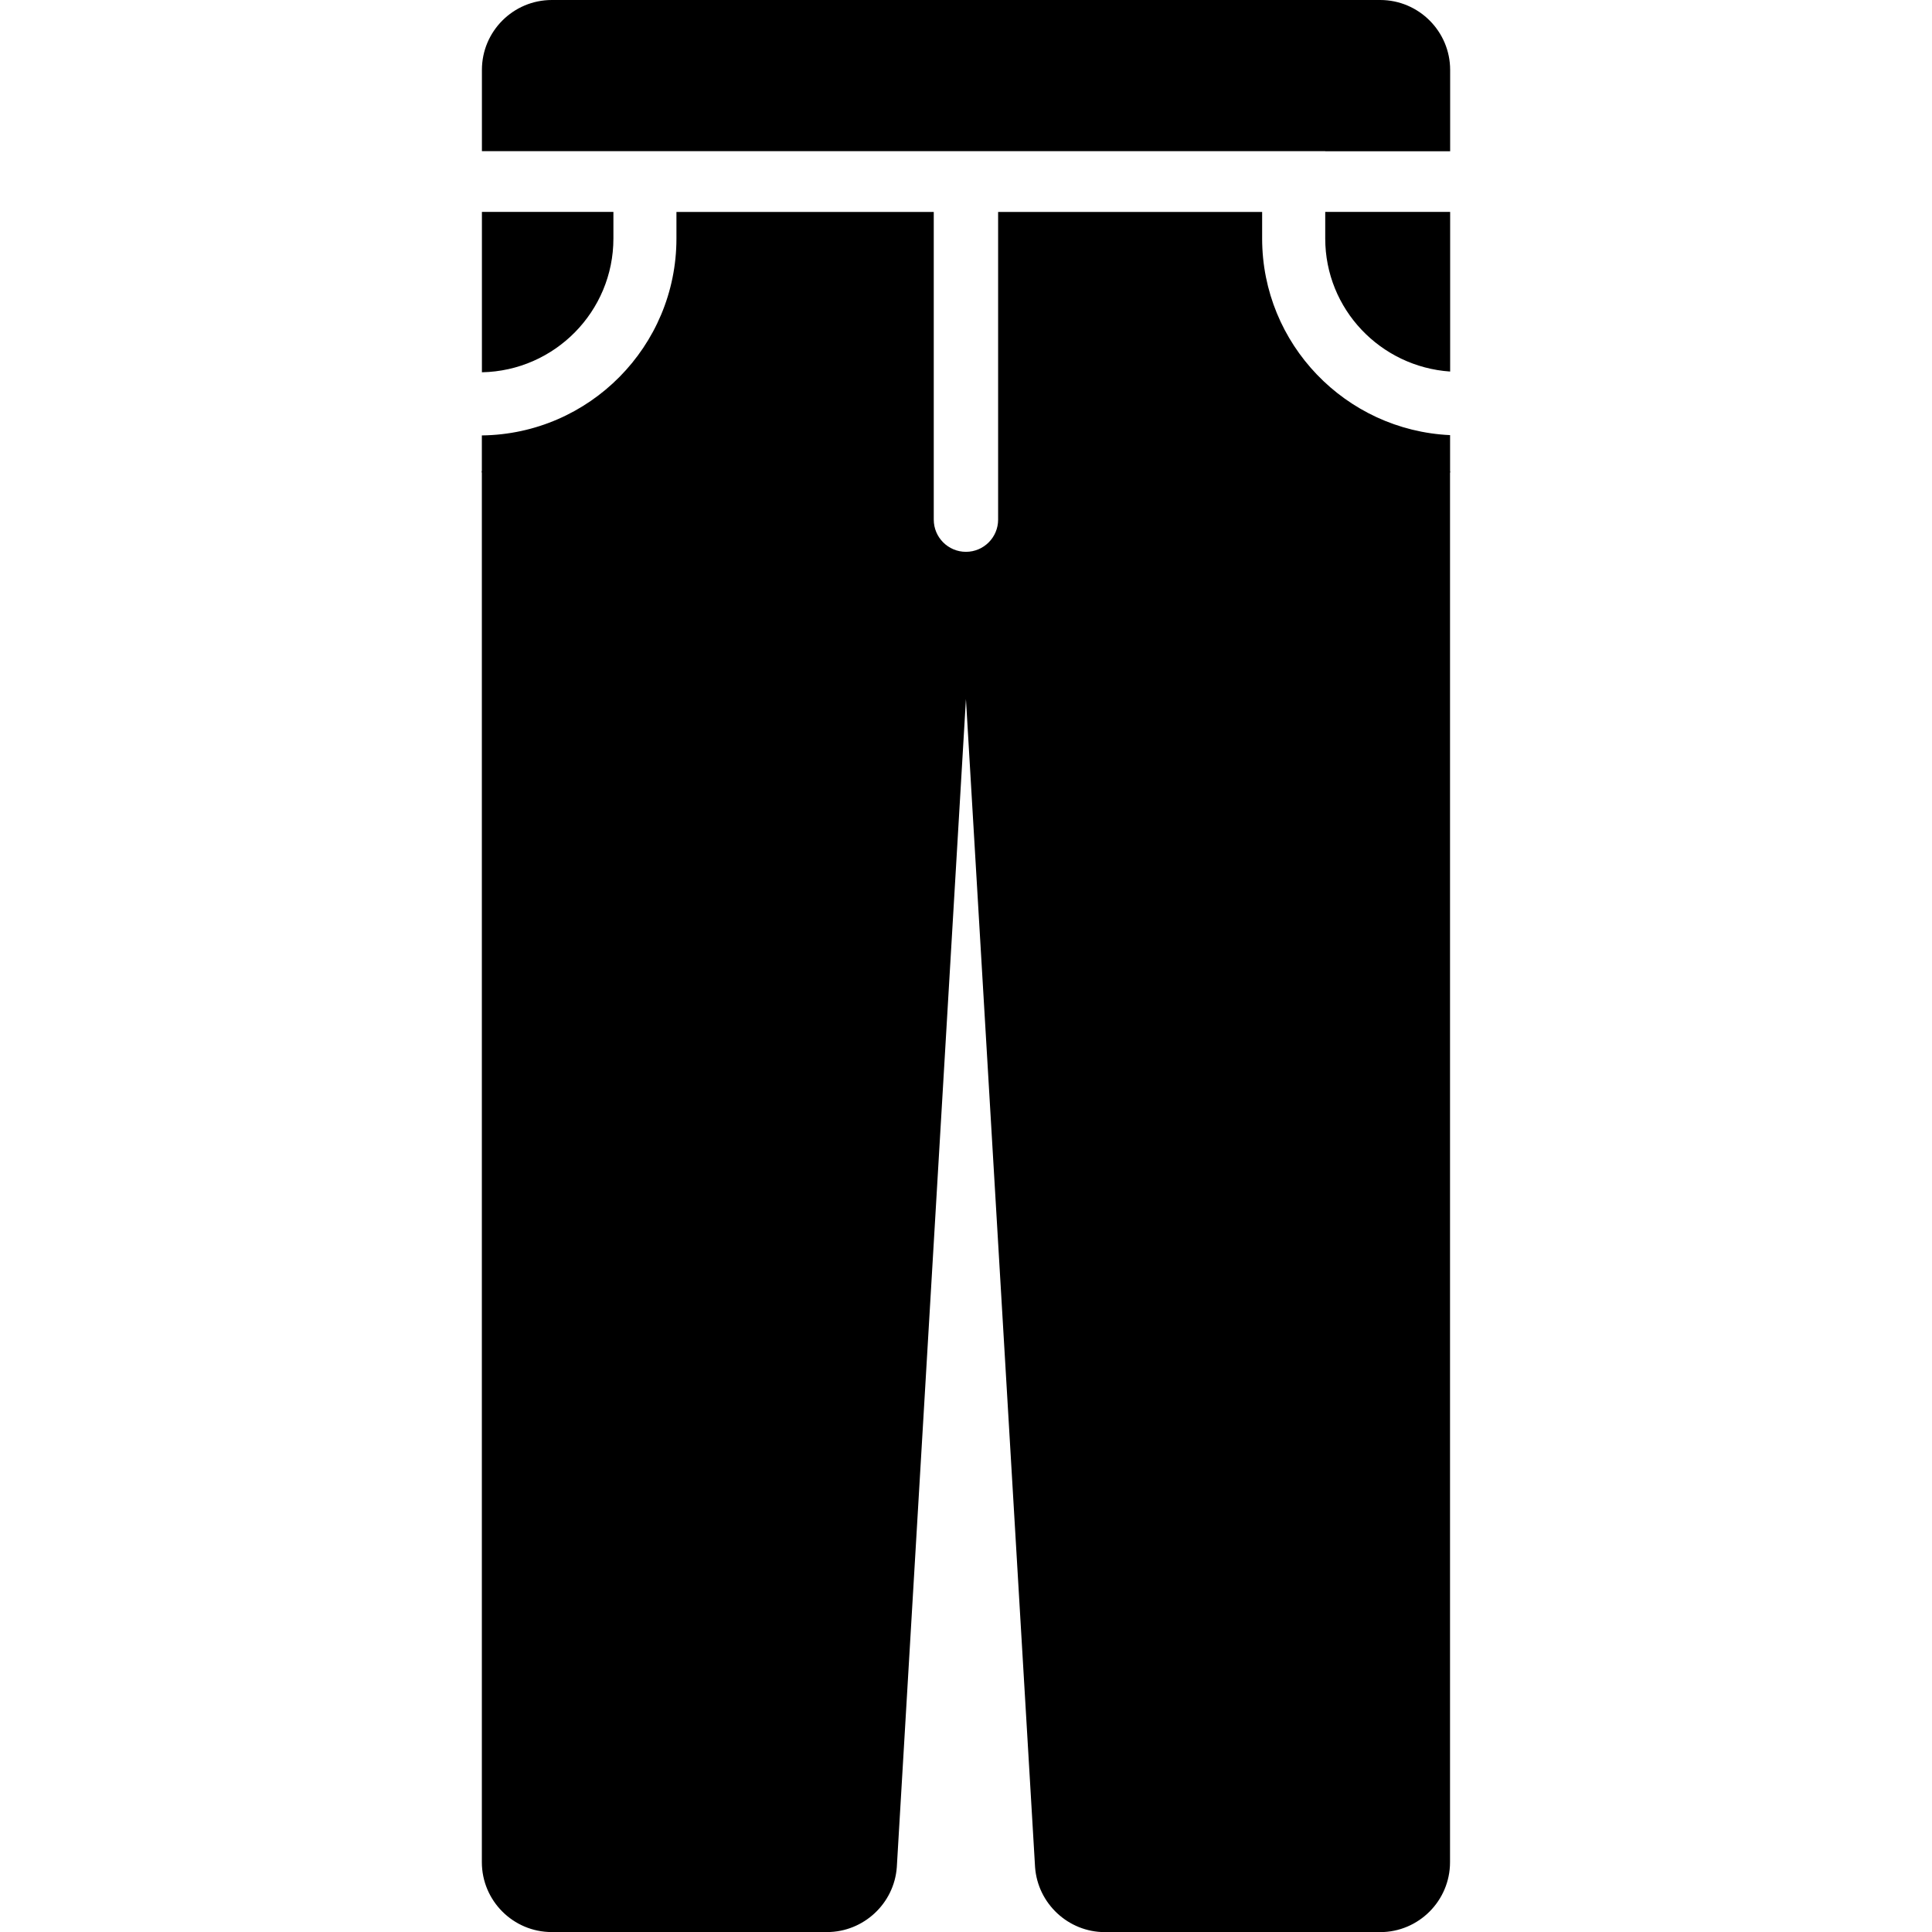 <!-- Generated by IcoMoon.io -->
<svg version="1.1" xmlns="http://www.w3.org/2000/svg" width="32" height="32" viewBox="0 0 32 32">
<title>trousers</title>
<path d="M10.16 3.95v-0.44h-2.178v2.656c1.205-0.023 2.178-1.006 2.178-2.216zM21.95 2.505h2.069v-1.347c0-0.638-0.52-1.158-1.158-1.158h-13.721c-0.639 0-1.158 0.519-1.158 1.158v1.346h13.968zM24.018 7.795v-0.588c-1.73-0.080-3.113-1.508-3.113-3.256v-0.44h-4.373v5.096c0 0.294-0.239 0.533-0.533 0.533s-0.533-0.239-0.533-0.533v-5.096h-4.262v0.44c0 1.786-1.442 3.24-3.223 3.261v0.583c0 0.006-0.004 0.012-0.004 0.019s0.004 0.013 0.004 0.019v23.010c0 0.639 0.519 1.158 1.158 1.158h4.559c0.605 0 1.113-0.473 1.156-1.075l1.145-19.348 1.145 19.348c0.044 0.604 0.551 1.076 1.156 1.076h4.559c0.639 0 1.158-0.52 1.158-1.158v-23.010c0-0.006 0.004-0.011 0.004-0.019s-0.004-0.013-0.004-0.019zM21.95 3.95c0 1.173 0.916 2.125 2.069 2.204v-2.644h-2.069v0.44z"></path>
</svg>
